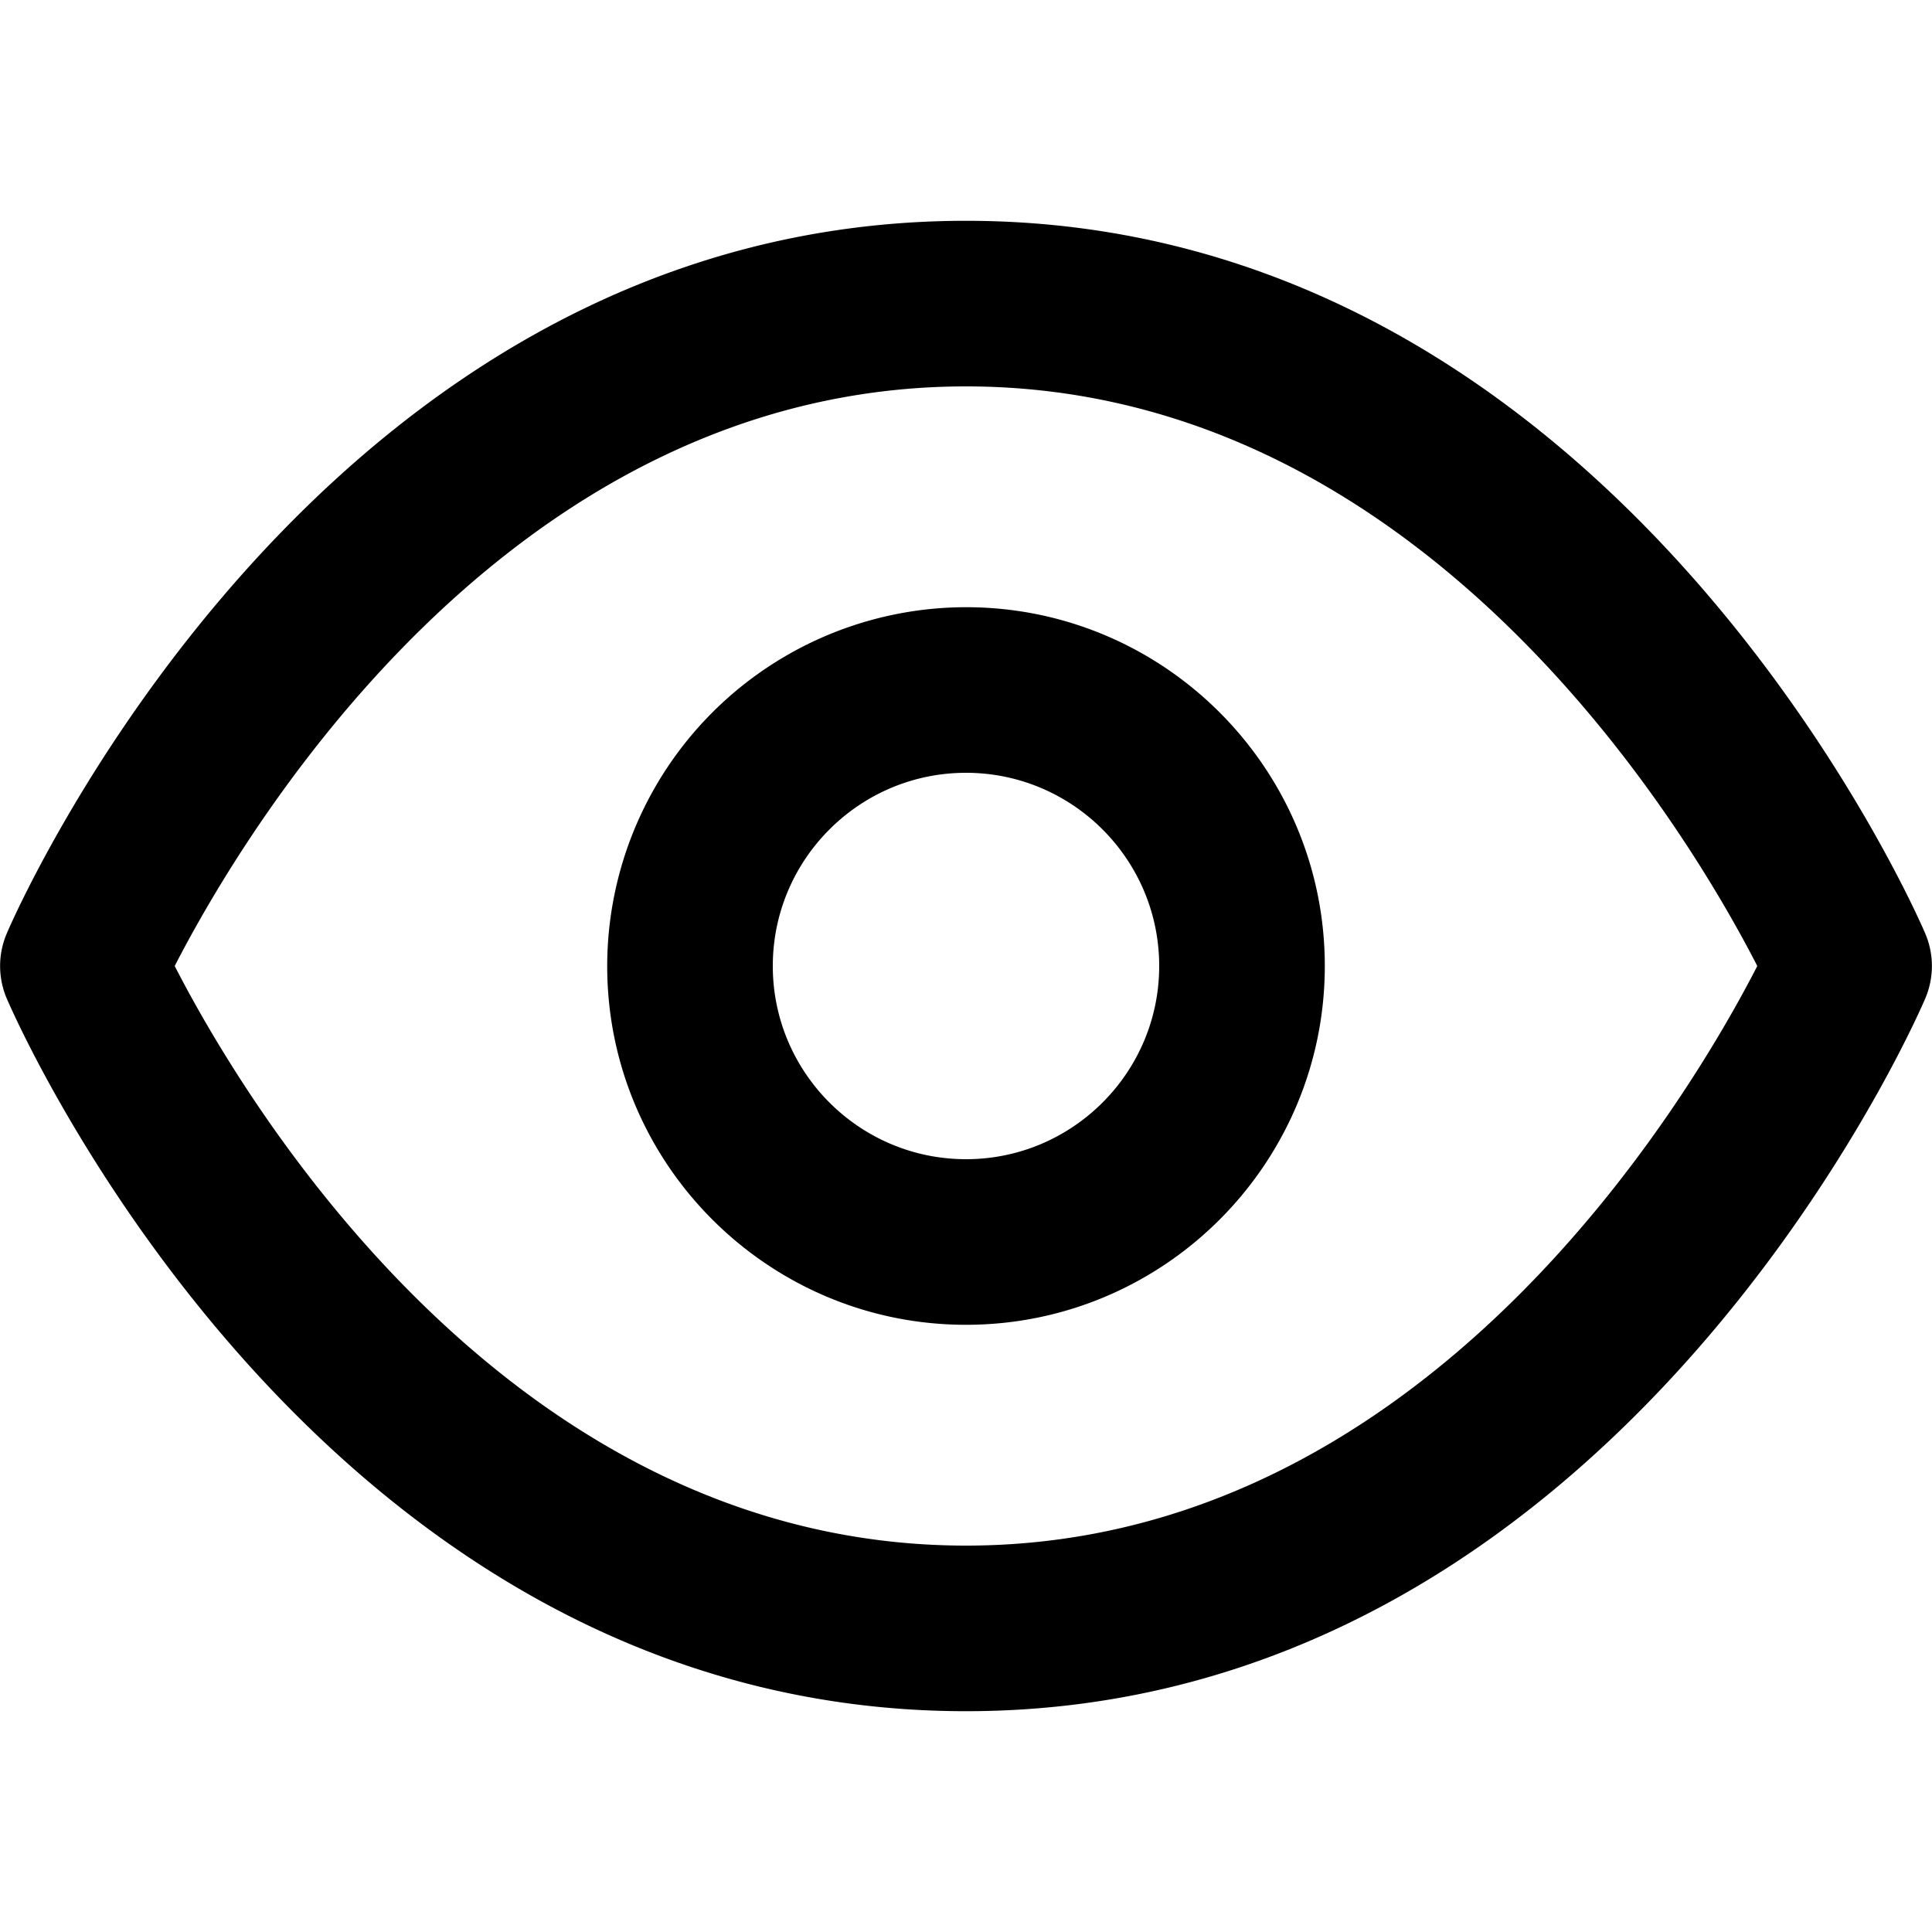 <svg xmlns="http://www.w3.org/2000/svg" viewBox="0 0 14 14"><g fill-rule="evenodd" clip-path="url(#a)" clip-rule="evenodd"><path d="M4.4 7c0 1.434 1.166 2.6 2.6 2.6S9.6 8.434 9.6 7 8.434 4.4 7 4.4A2.603 2.603 0 0 0 4.4 7m1.2 0c0-.772.628-1.4 1.4-1.4s1.4.628 1.4 1.4S7.772 8.4 7 8.4 5.6 7.772 5.6 7"/><path d="M.05 7.238C.14 7.448 2.331 12.4 7 12.4s6.86-4.951 6.95-5.162a.6.6 0 0 0 0-.476C13.86 6.552 11.669 1.6 7 1.6 2.333 1.6.14 6.55.05 6.762a.6.6 0 0 0 0 .476M7 11.2c-3.345 0-5.261-3.278-5.734-4.2C1.74 6.078 3.655 2.8 7 2.8s5.261 3.278 5.734 4.2c-.473.922-2.389 4.2-5.734 4.2"/></g><defs><clipPath id="a"><path d="M0 0h14v14H0z"/></clipPath></defs></svg>